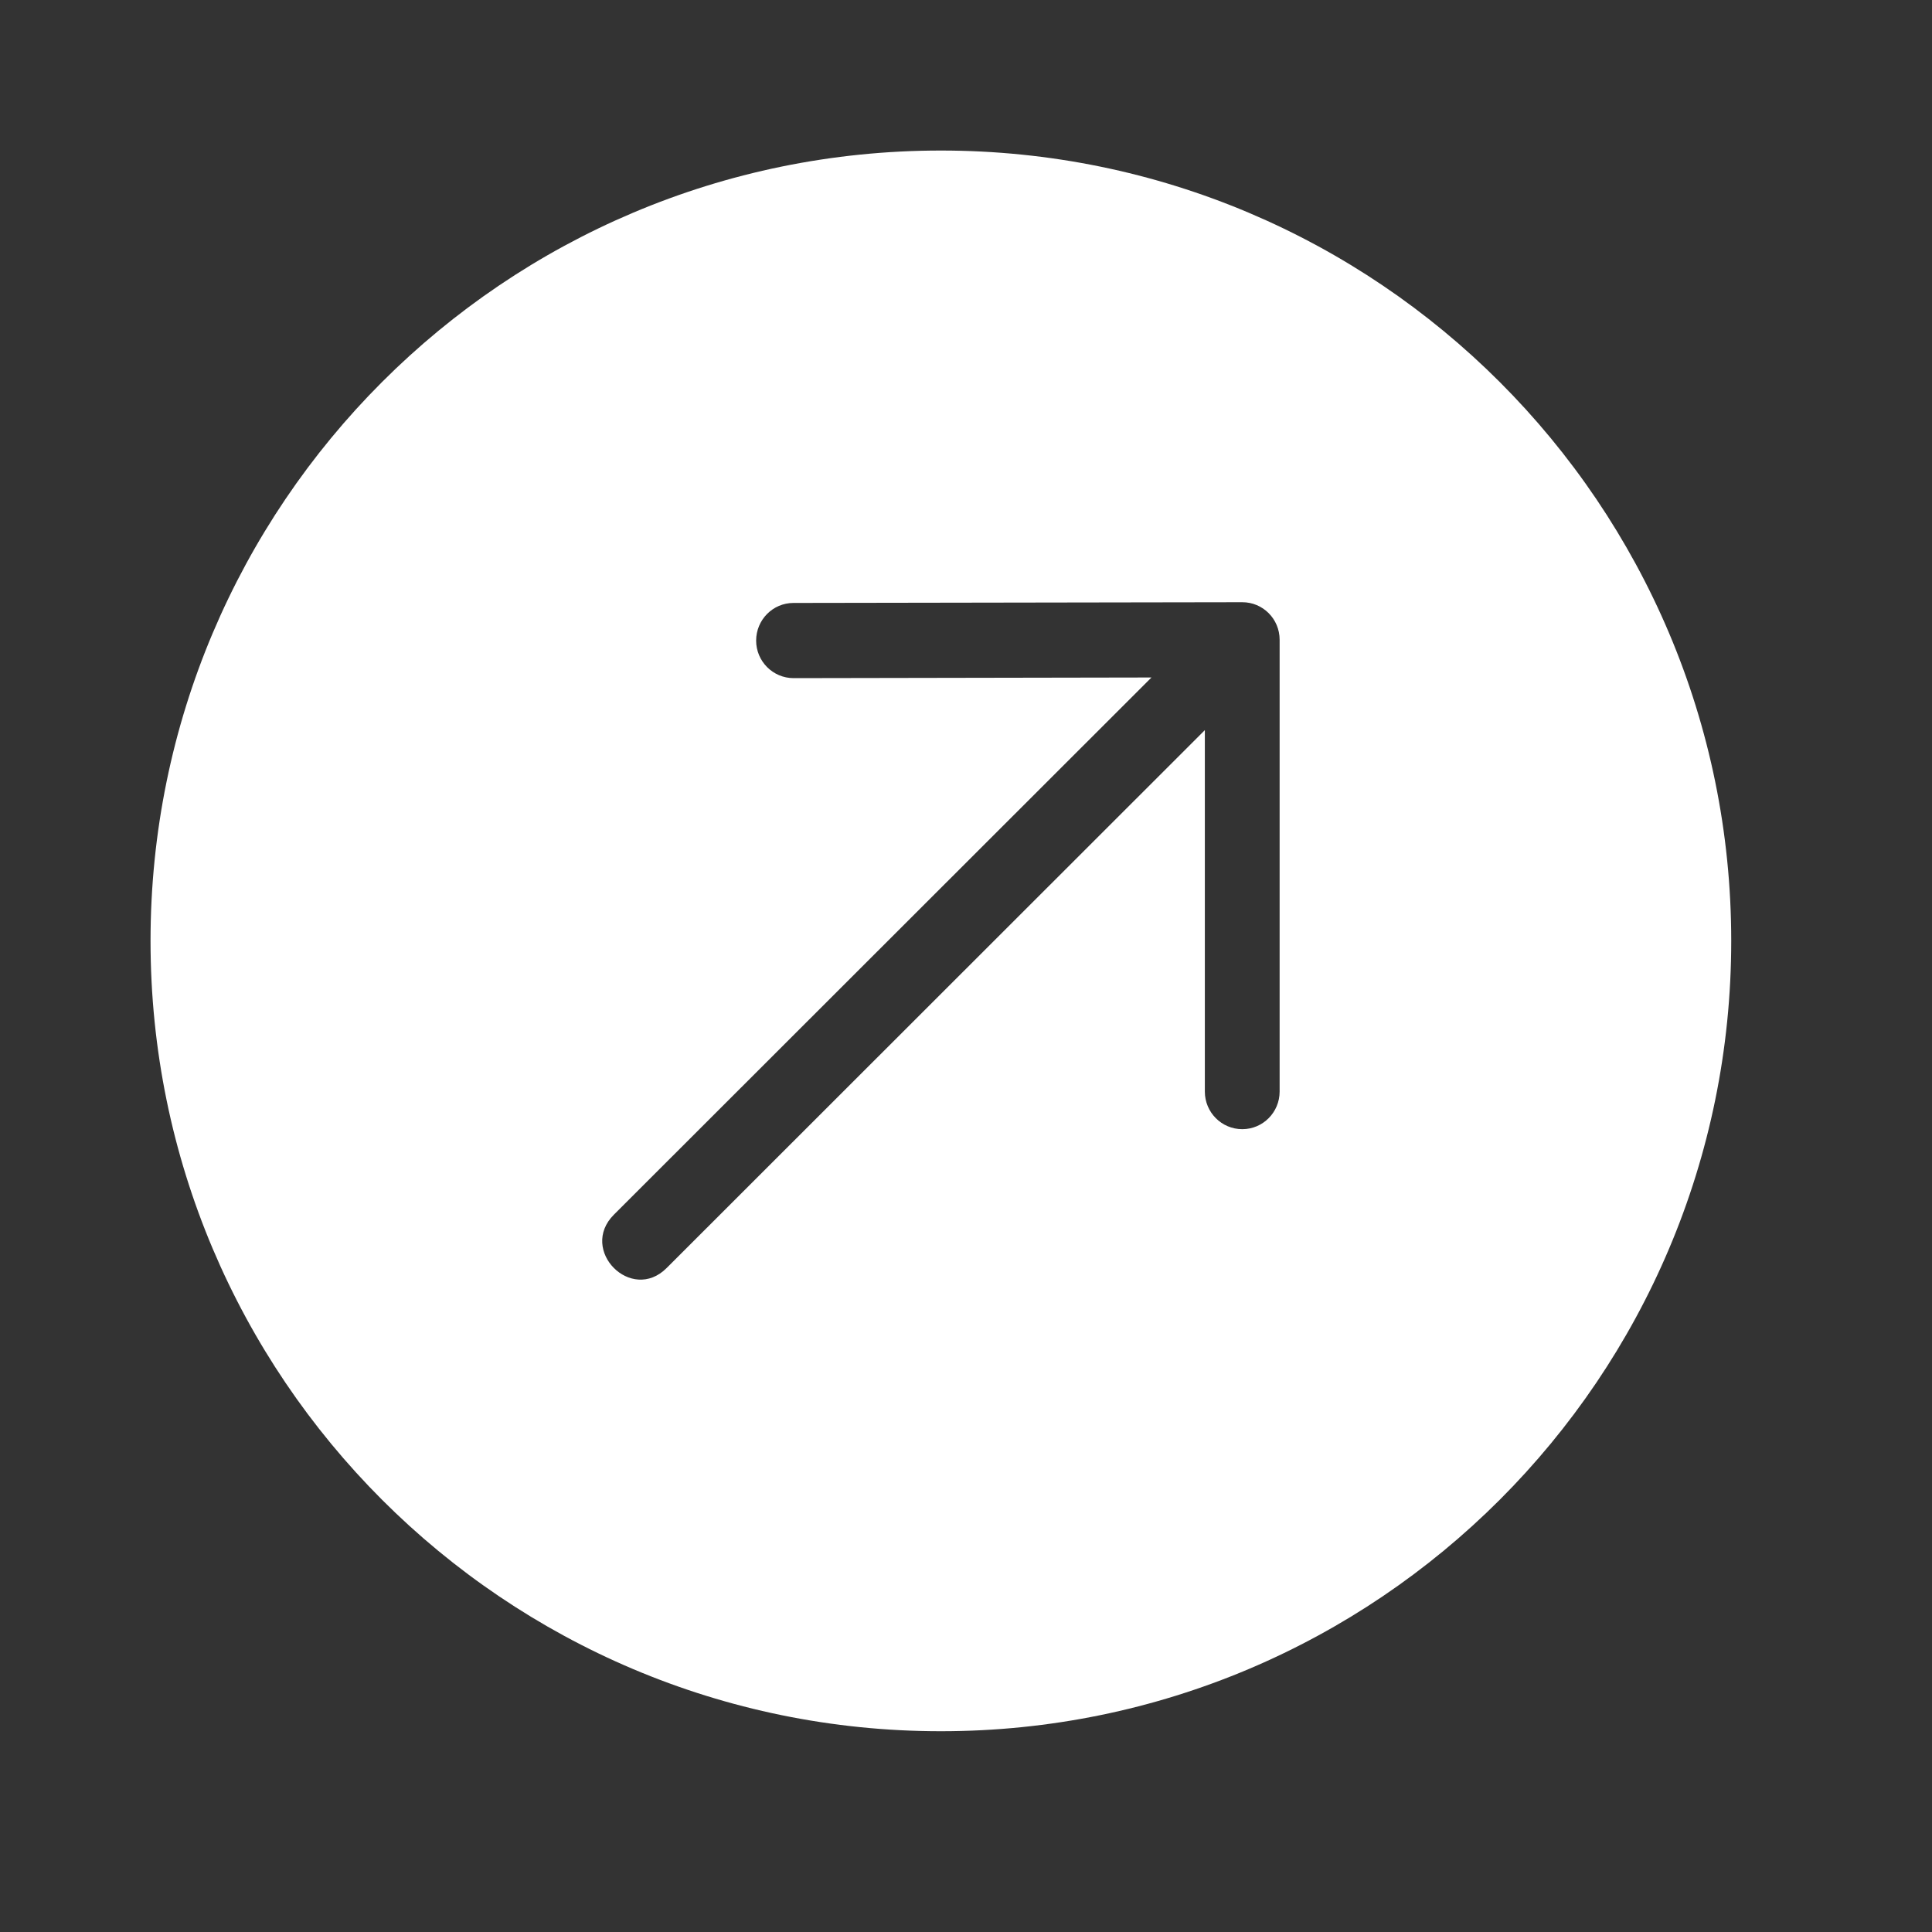 <svg xmlns="http://www.w3.org/2000/svg" width="24" height="24" viewBox="0 0 24 24" fill="none">
<rect x="0" y="0" width="24" height="24" fill="#333333" stroke="none"/>
<path fill-rule="evenodd" clip-rule="evenodd" d="M21.506 11.688C21.506 6.266 17.111 1.87 11.688 1.87C6.266 1.87 1.87 6.266 1.87 11.688C1.87 17.111 6.266 21.506 11.688 21.506C17.111 21.506 21.506 17.111 21.506 11.688ZM8.281 15.752L14.967 9.07V13.56C14.967 13.818 15.175 14.027 15.432 14.027C15.688 14.027 15.896 13.818 15.896 13.56V7.947C15.896 7.689 15.688 7.48 15.431 7.481L15.423 7.481L15.414 7.481L9.857 7.49C9.6 7.49 9.393 7.7 9.393 7.958C9.393 8.215 9.602 8.424 9.858 8.424L14.304 8.416L7.626 15.089C7.187 15.528 7.842 16.191 8.281 15.752Z" fill="white"/>
</svg>